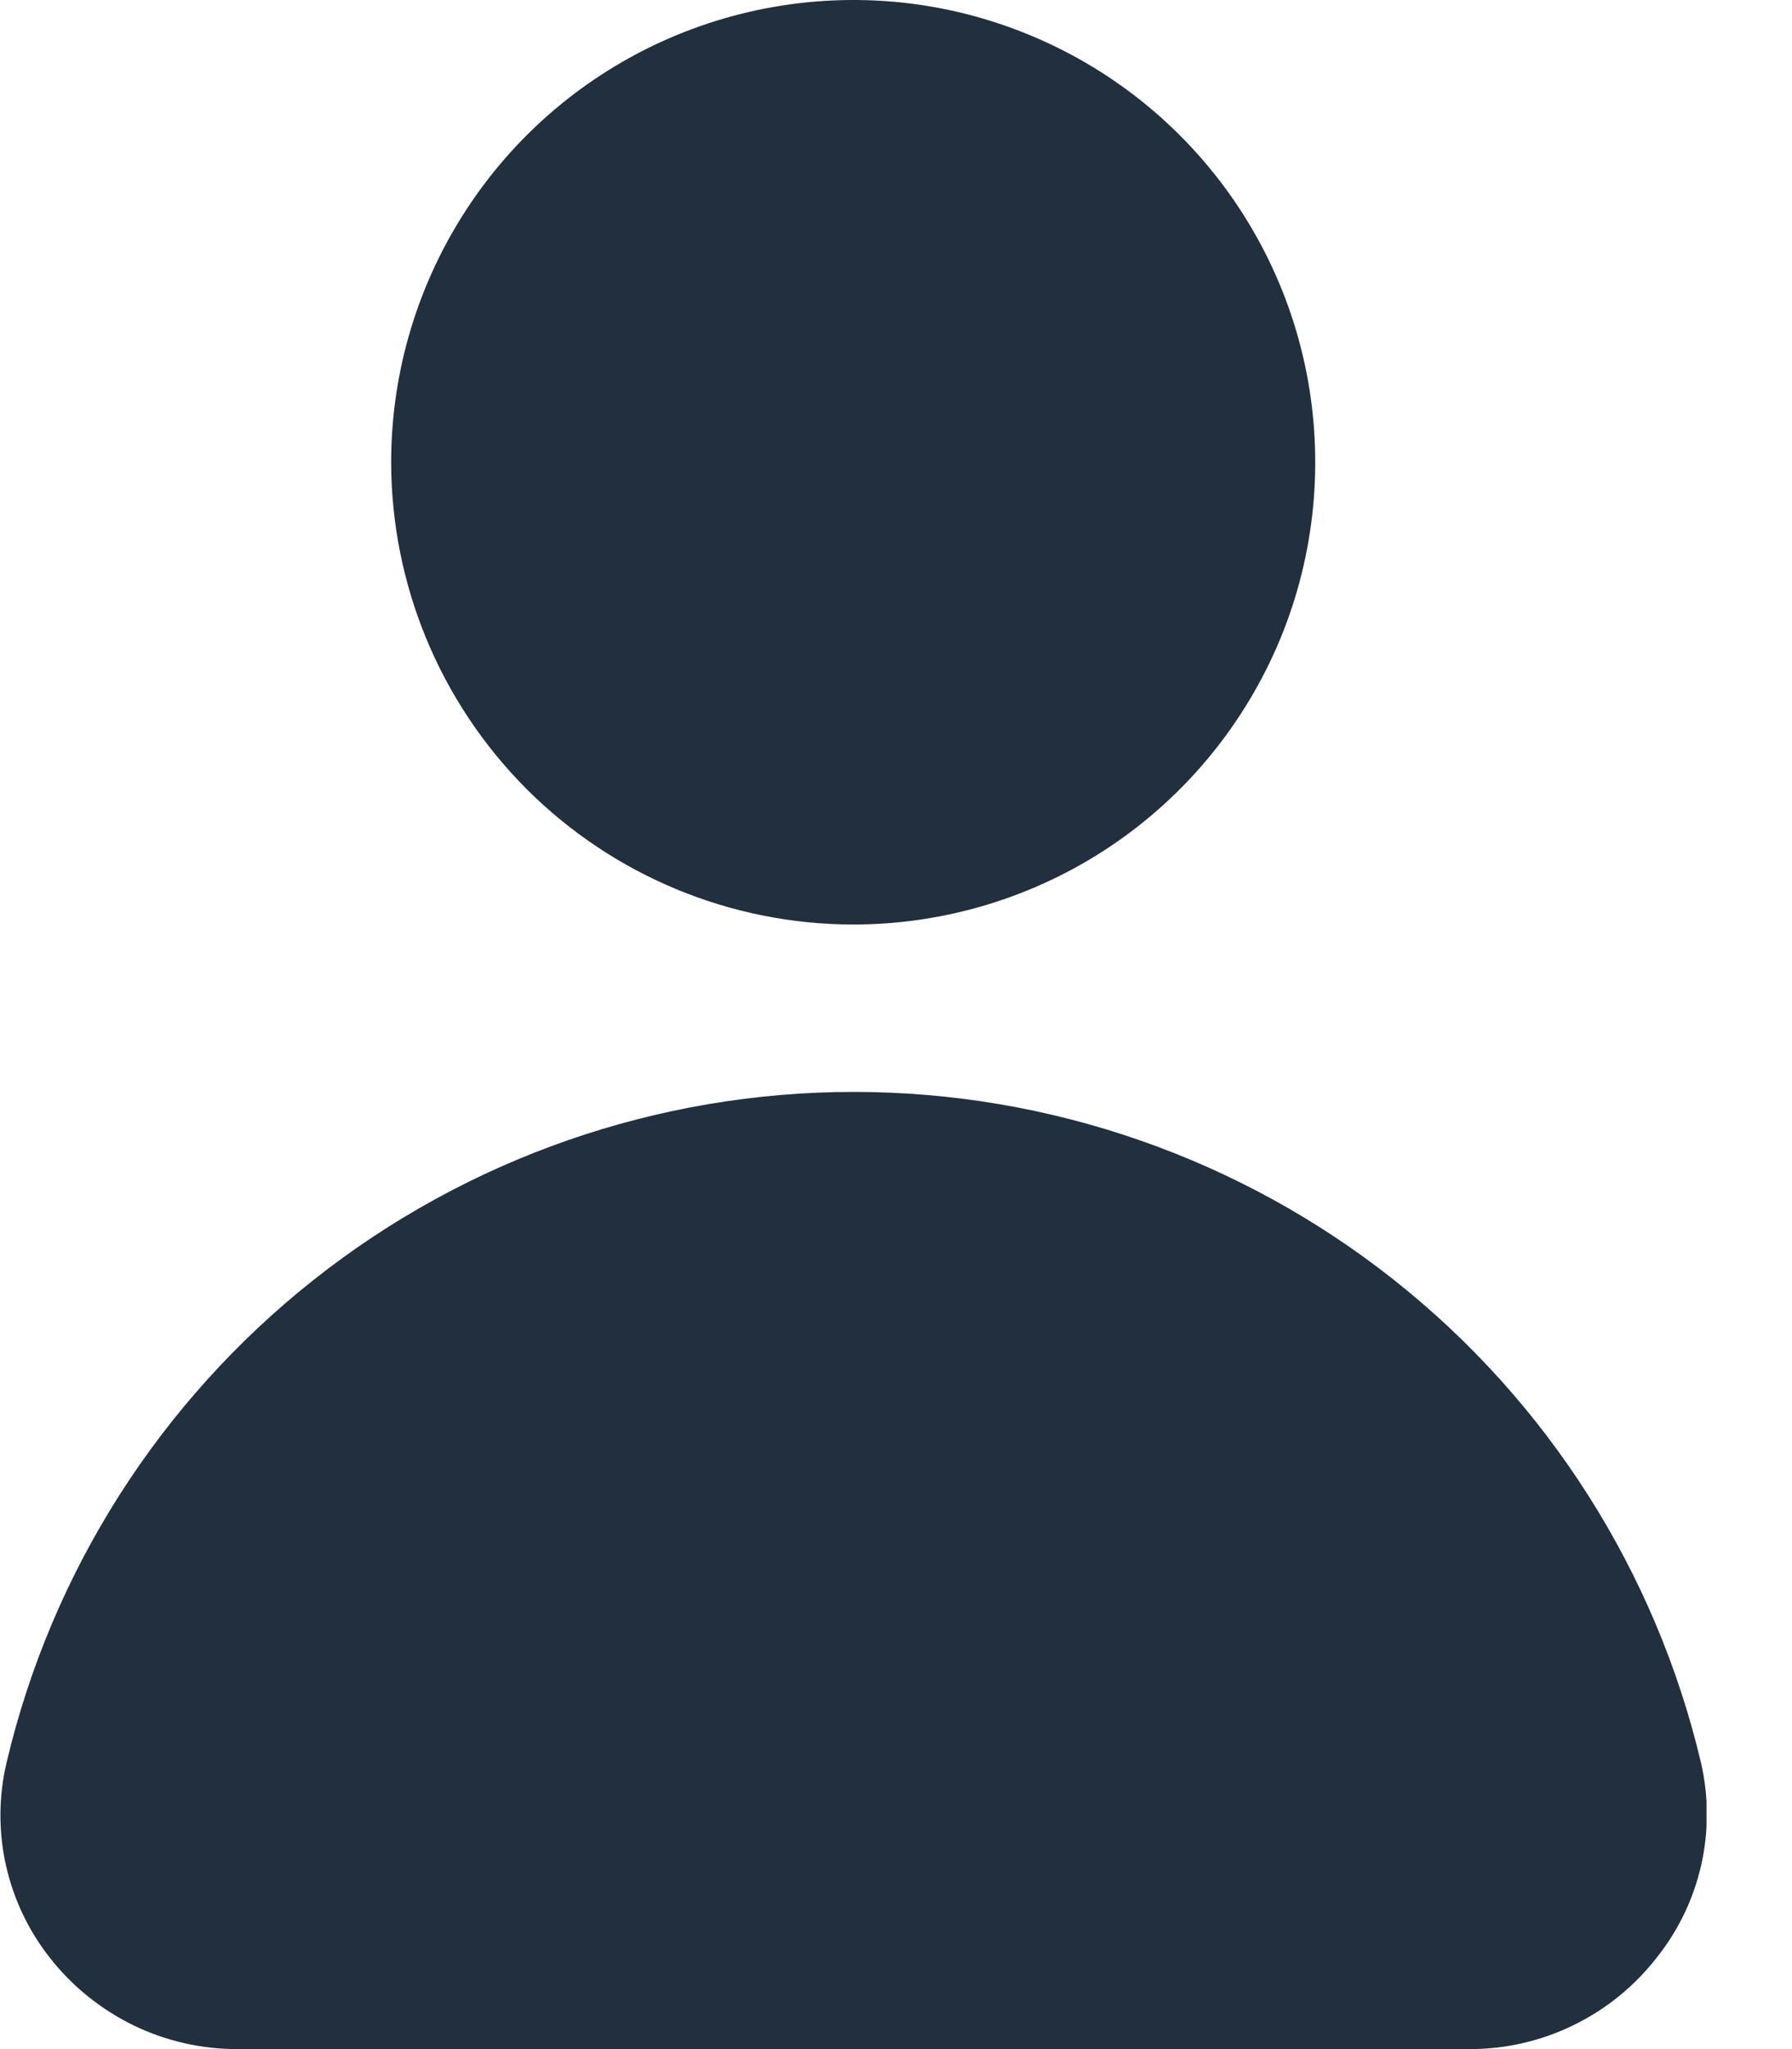 <svg width="14" height="16" viewBox="0 0 14 16" fill="none" xmlns="http://www.w3.org/2000/svg">
<g clip-path="url(#clip0)">
<path d="M13.288 13.76C12.935 12.27 12.09 10.943 10.889 9.993C9.688 9.043 8.201 8.526 6.67 8.526C5.139 8.526 3.652 9.043 2.451 9.993C1.25 10.943 0.404 12.27 0.052 13.76C-0.011 14.025 -0.013 14.301 0.047 14.567C0.107 14.833 0.226 15.082 0.396 15.295C0.57 15.515 0.793 15.693 1.046 15.816C1.299 15.938 1.577 16.001 1.858 16H11.477C11.758 16.001 12.036 15.938 12.289 15.815C12.543 15.692 12.764 15.514 12.938 15.292C13.109 15.08 13.229 14.832 13.29 14.566C13.35 14.301 13.35 14.025 13.288 13.76Z" fill="#212F3E"/>
<path d="M6.666 7.219C7.38 7.219 8.078 7.007 8.671 6.611C9.265 6.214 9.727 5.65 10.001 4.991C10.274 4.331 10.345 3.605 10.206 2.905C10.067 2.205 9.723 1.562 9.218 1.057C8.713 0.552 8.07 0.209 7.37 0.069C6.67 -0.07 5.944 0.002 5.284 0.275C4.625 0.548 4.061 1.011 3.665 1.604C3.268 2.198 3.056 2.896 3.056 3.609C3.057 4.567 3.438 5.484 4.114 6.161C4.791 6.838 5.709 7.218 6.666 7.219Z" fill="#212F3E"/>
</g>
<defs>
<clipPath id="clip0">
<rect width="13.332" height="16" fill="white"/>
</clipPath>
</defs>
</svg>
